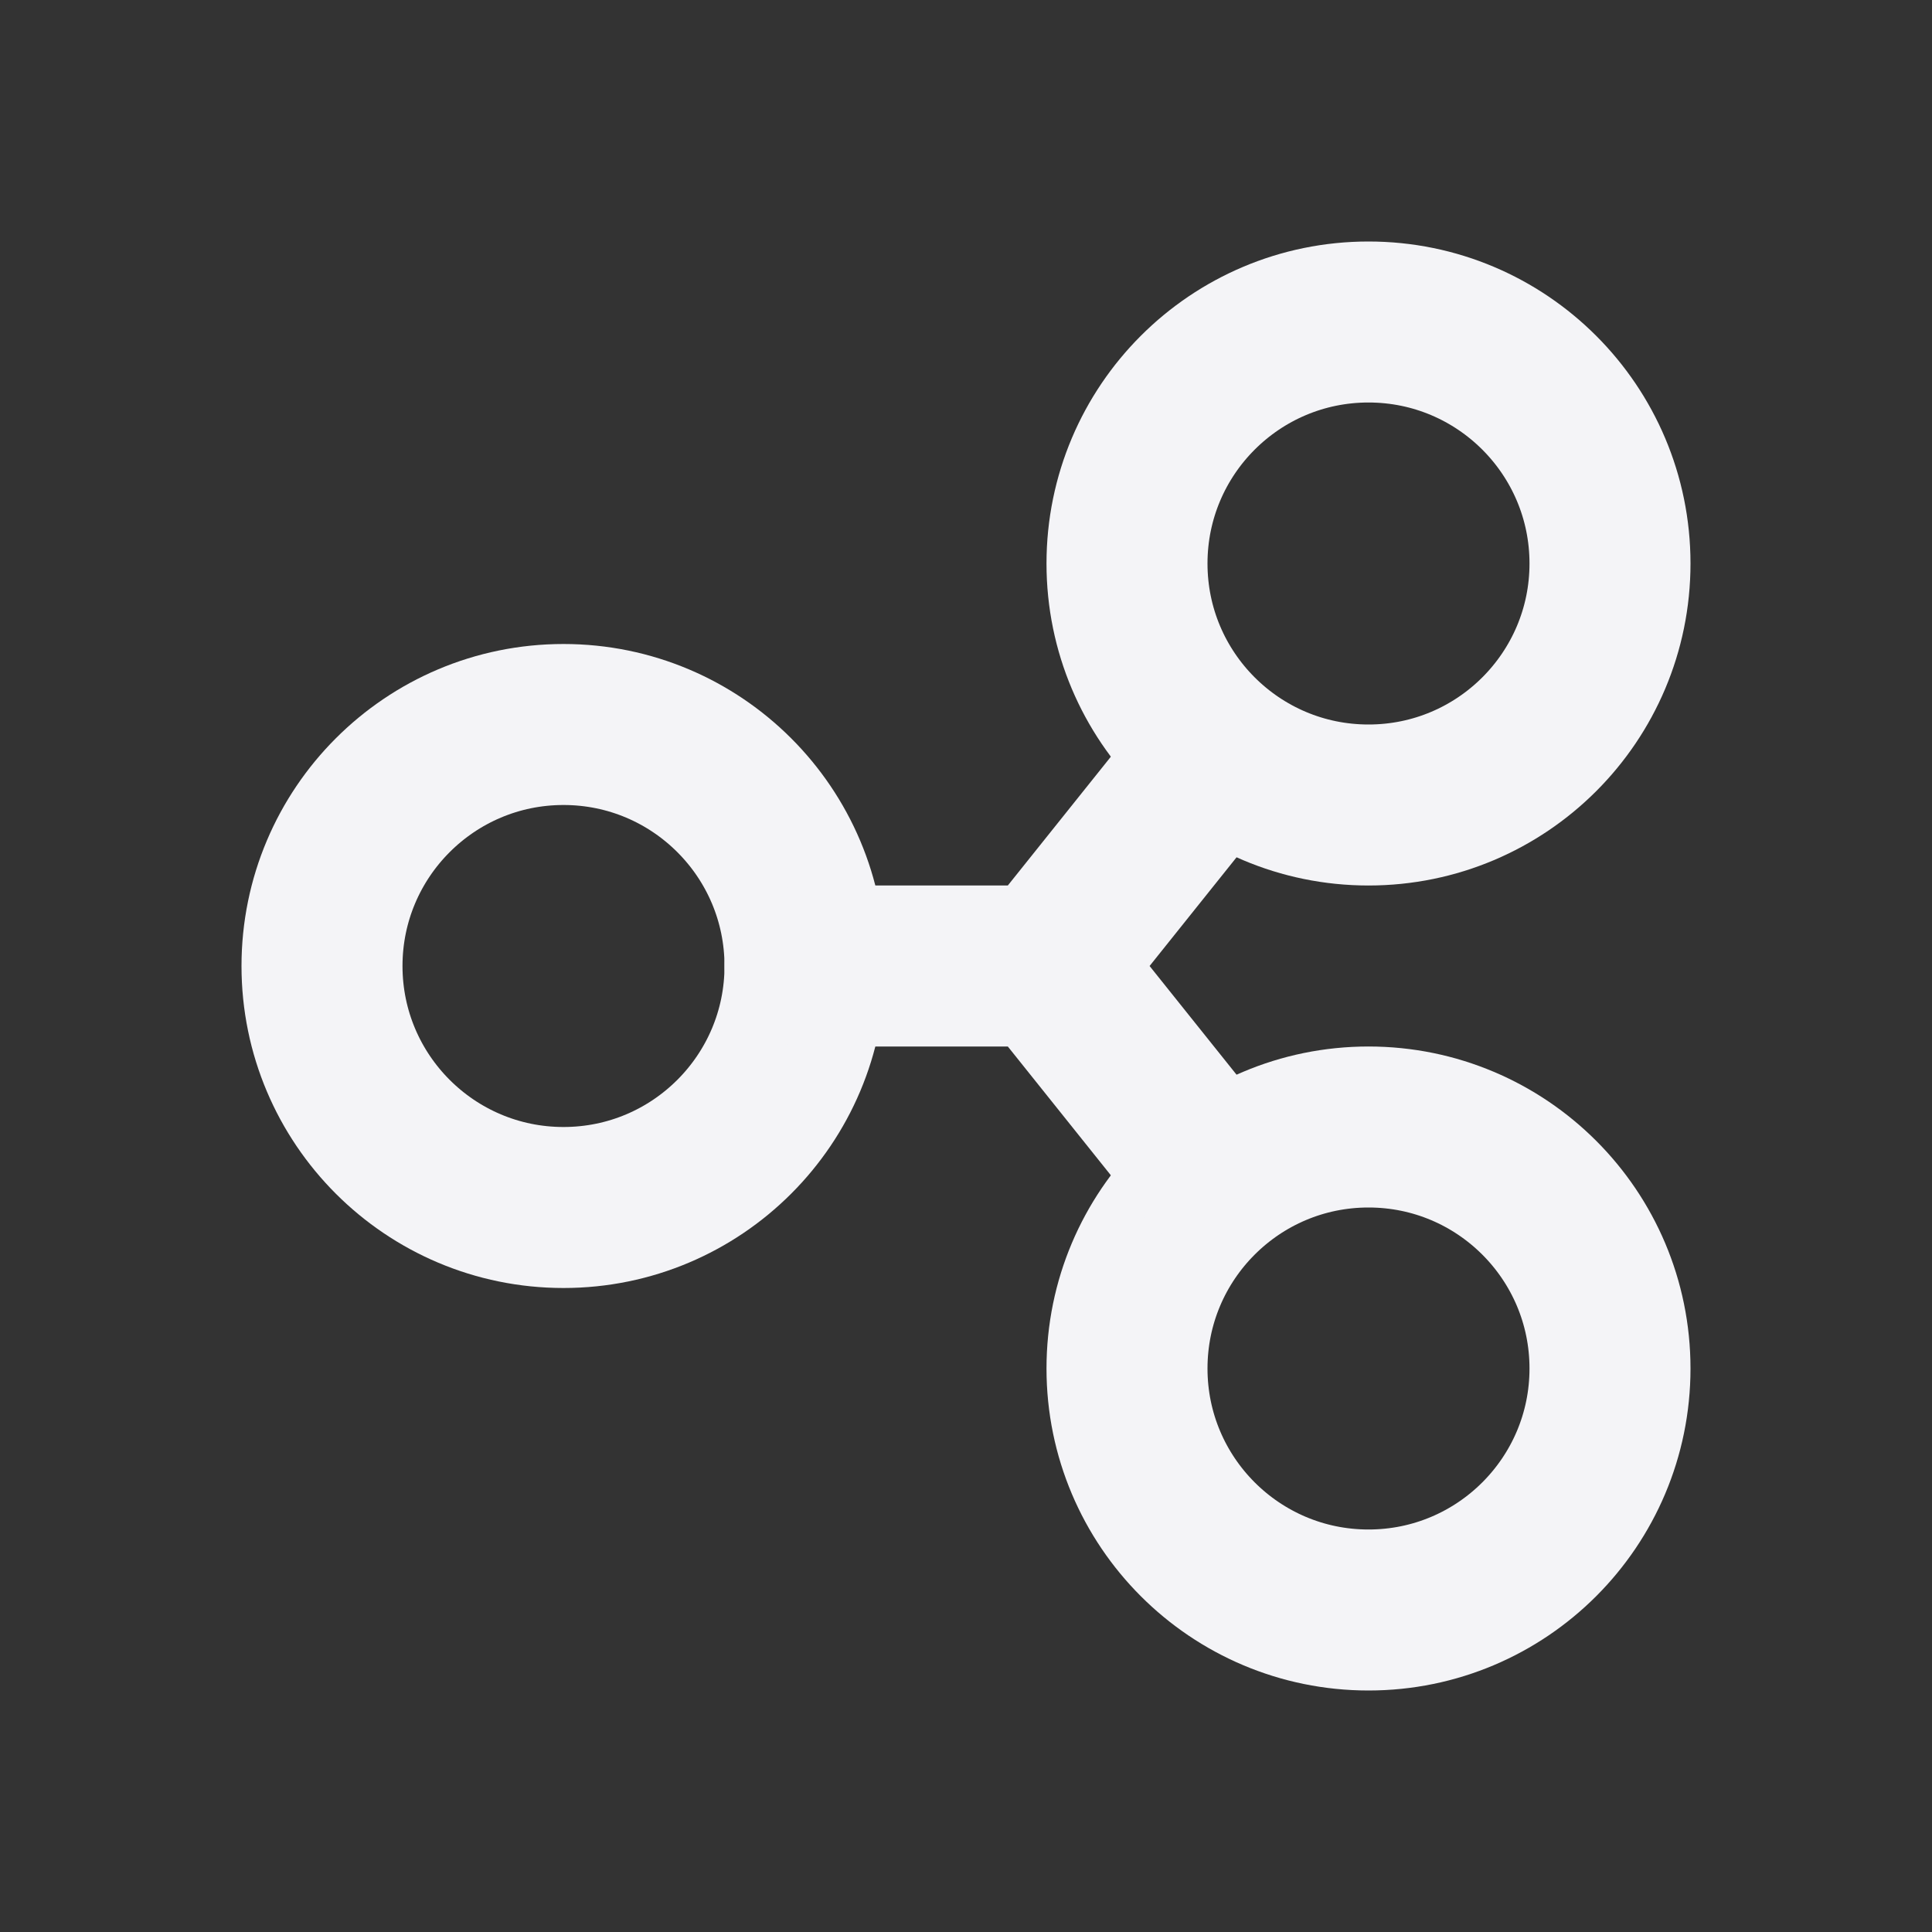 <svg fill="none" height="24" stroke="#f4f4f7" stroke-linecap="round" stroke-linejoin="round" stroke-width="2" width="24" xmlns="http://www.w3.org/2000/svg"><rect width="100%" height="100%" fill="#333333" stroke="none"/><path d="m0 0h24v24h-24z" stroke="none"/><circle cx="7" cy="12" r="3"/><circle cx="17" cy="7" r="3"/><circle cx="17" cy="17" r="3"/><path d="m10 12h3l2-2.5m0 5-2-2.5"/></svg>
